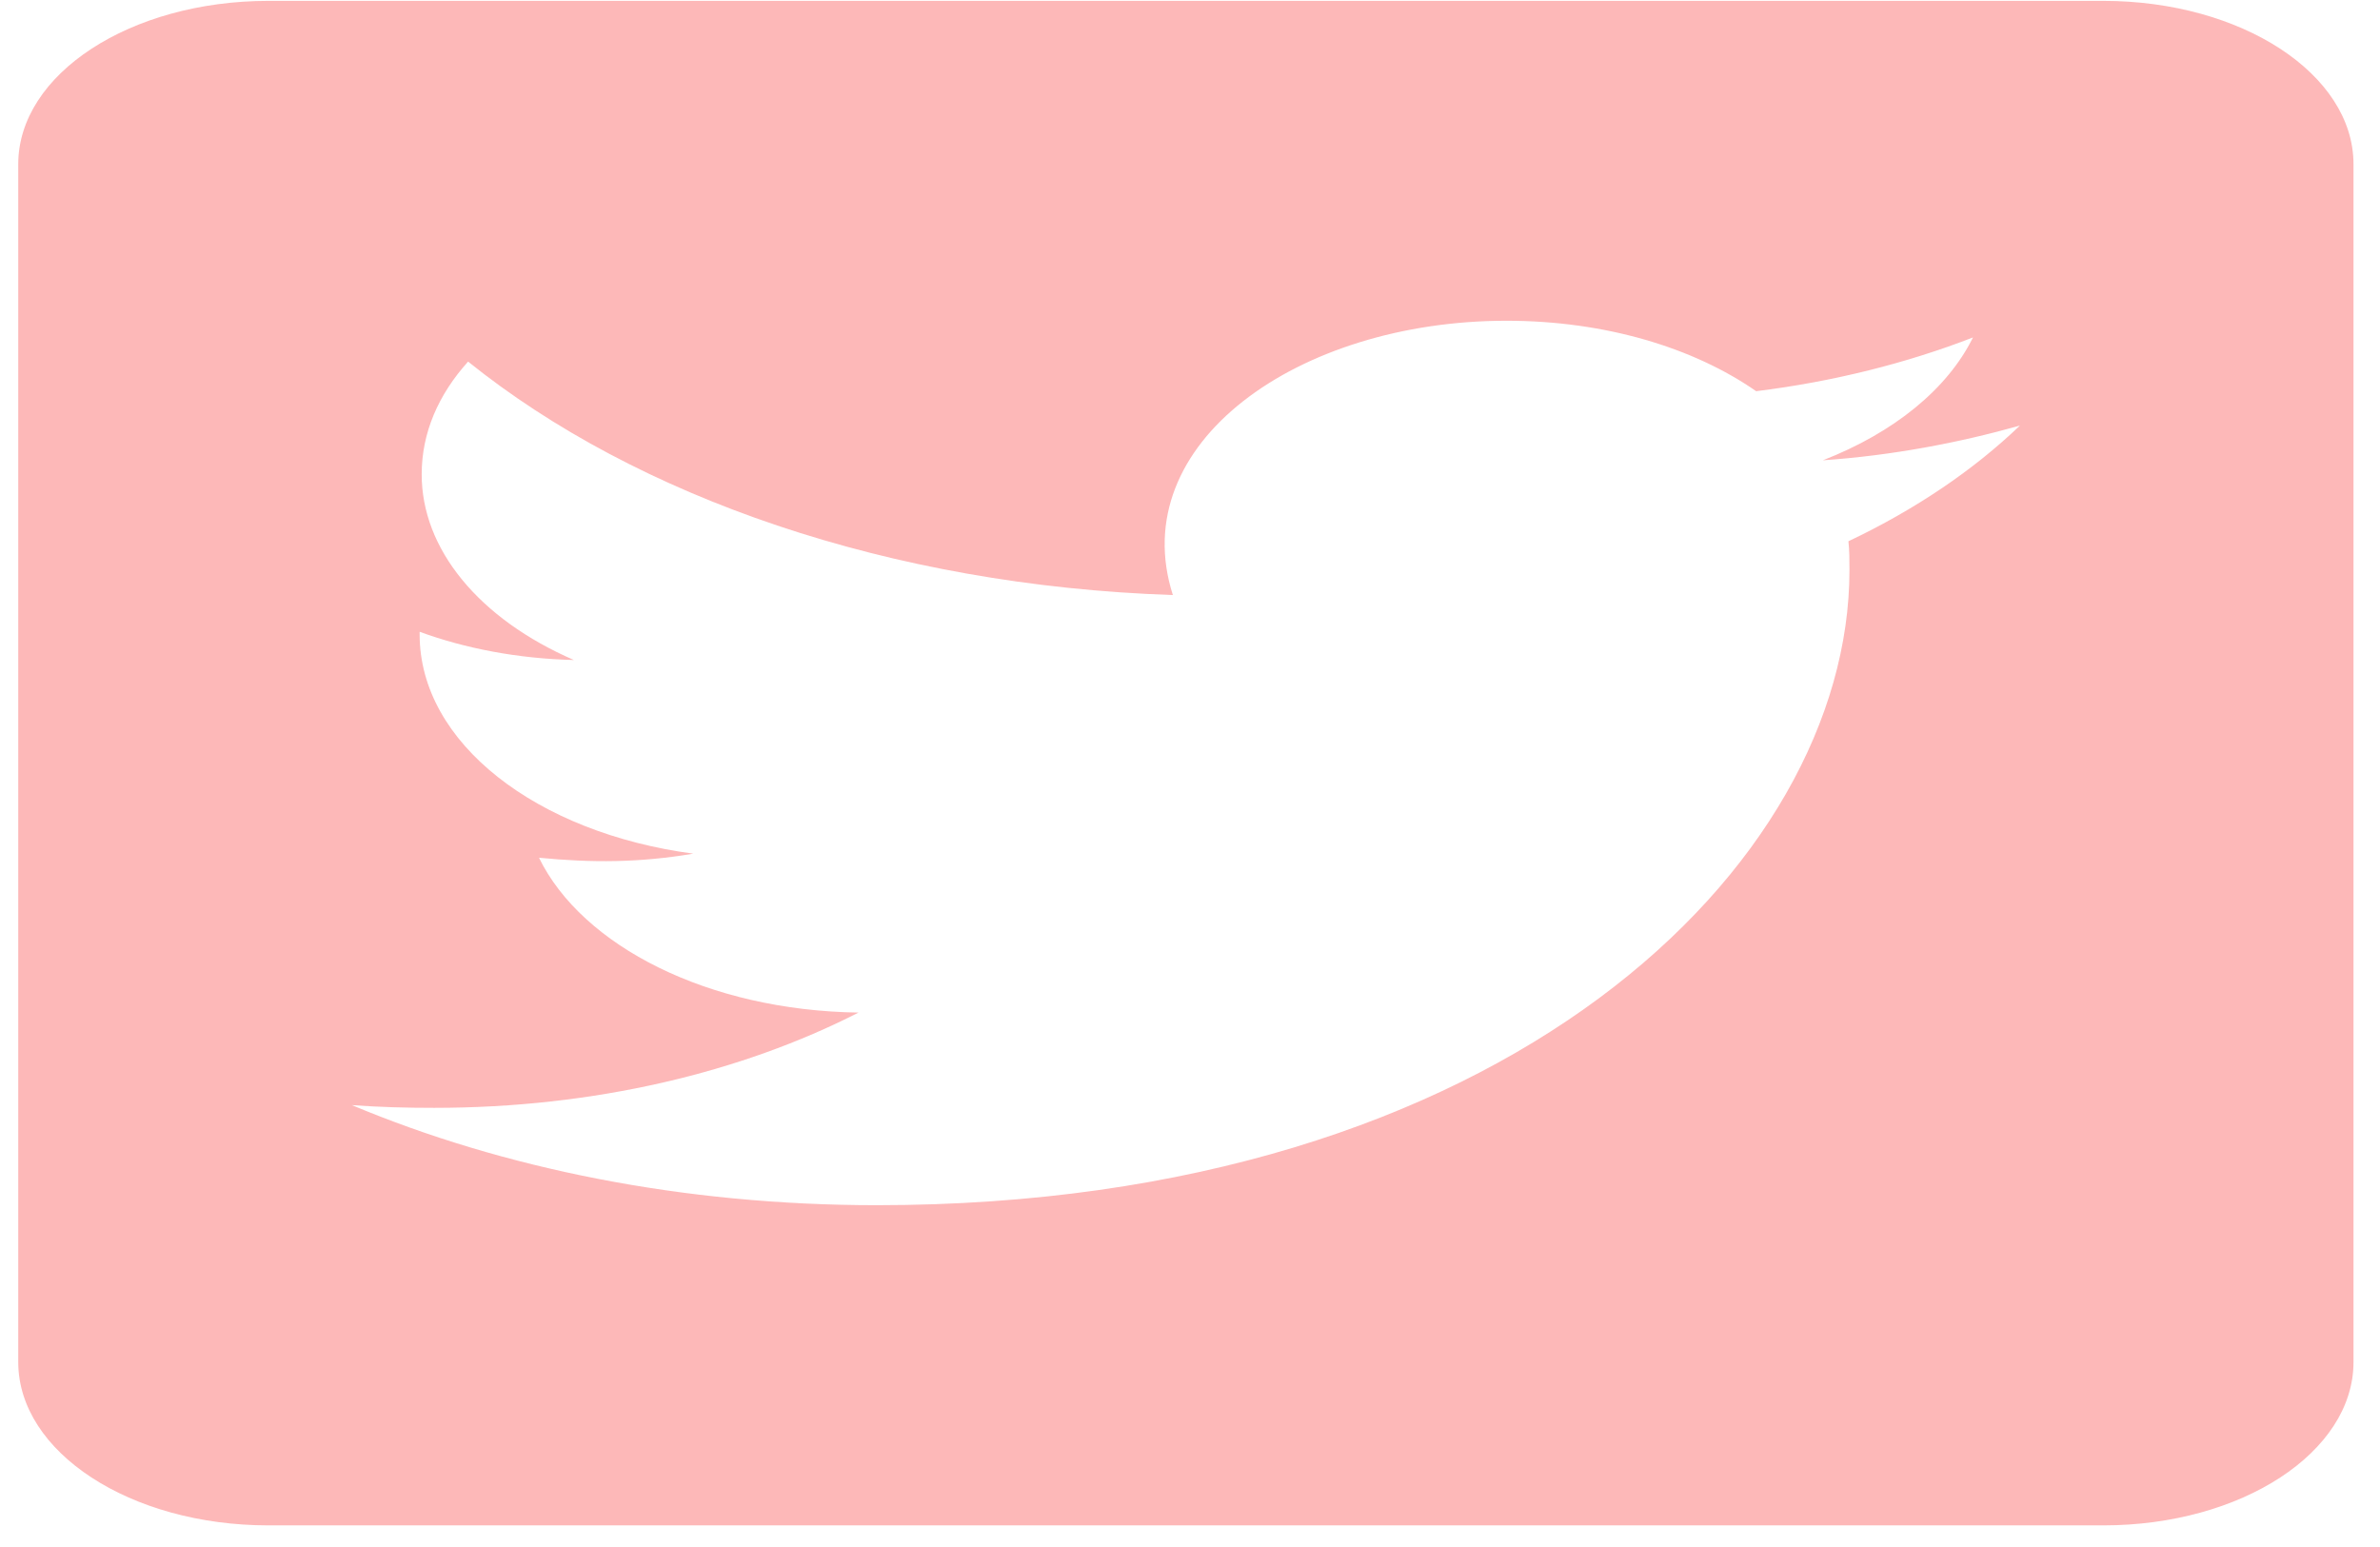 <svg width="60" height="39" viewBox="0 0 60 39" fill="none" xmlns="http://www.w3.org/2000/svg">
<path d="M53.025 0.022H6.768C3.285 0.022 0.46 1.867 0.46 4.14V34.337C0.46 36.611 3.285 38.455 6.768 38.455H53.025C56.507 38.455 59.332 36.611 59.332 34.337V4.14C59.332 1.867 56.507 0.022 53.025 0.022ZM46.599 13.645C46.625 13.886 46.625 14.134 46.625 14.375C46.625 21.812 37.952 30.383 22.104 30.383C17.215 30.383 12.681 29.456 8.87 27.86C9.567 27.912 10.237 27.929 10.947 27.929C14.981 27.929 18.687 27.037 21.643 25.527C17.859 25.475 14.679 23.854 13.588 21.624C14.915 21.752 16.111 21.752 17.478 21.521C13.535 20.997 10.579 18.733 10.579 15.996V15.927C11.722 16.348 13.062 16.605 14.468 16.639C13.286 16.126 12.317 15.43 11.648 14.612C10.978 13.795 10.629 12.882 10.631 11.955C10.631 10.909 11.052 9.948 11.801 9.116C16.045 12.53 22.419 14.761 29.568 15.001C28.346 11.183 32.721 8.086 37.978 8.086C40.462 8.086 42.696 8.764 44.273 9.862C46.218 9.622 48.084 9.15 49.739 8.507C49.095 9.811 47.742 10.909 45.955 11.604C47.689 11.484 49.371 11.166 50.922 10.729C49.752 11.852 48.281 12.848 46.599 13.645Z" fill="#FDB8B8"/>
</svg>
